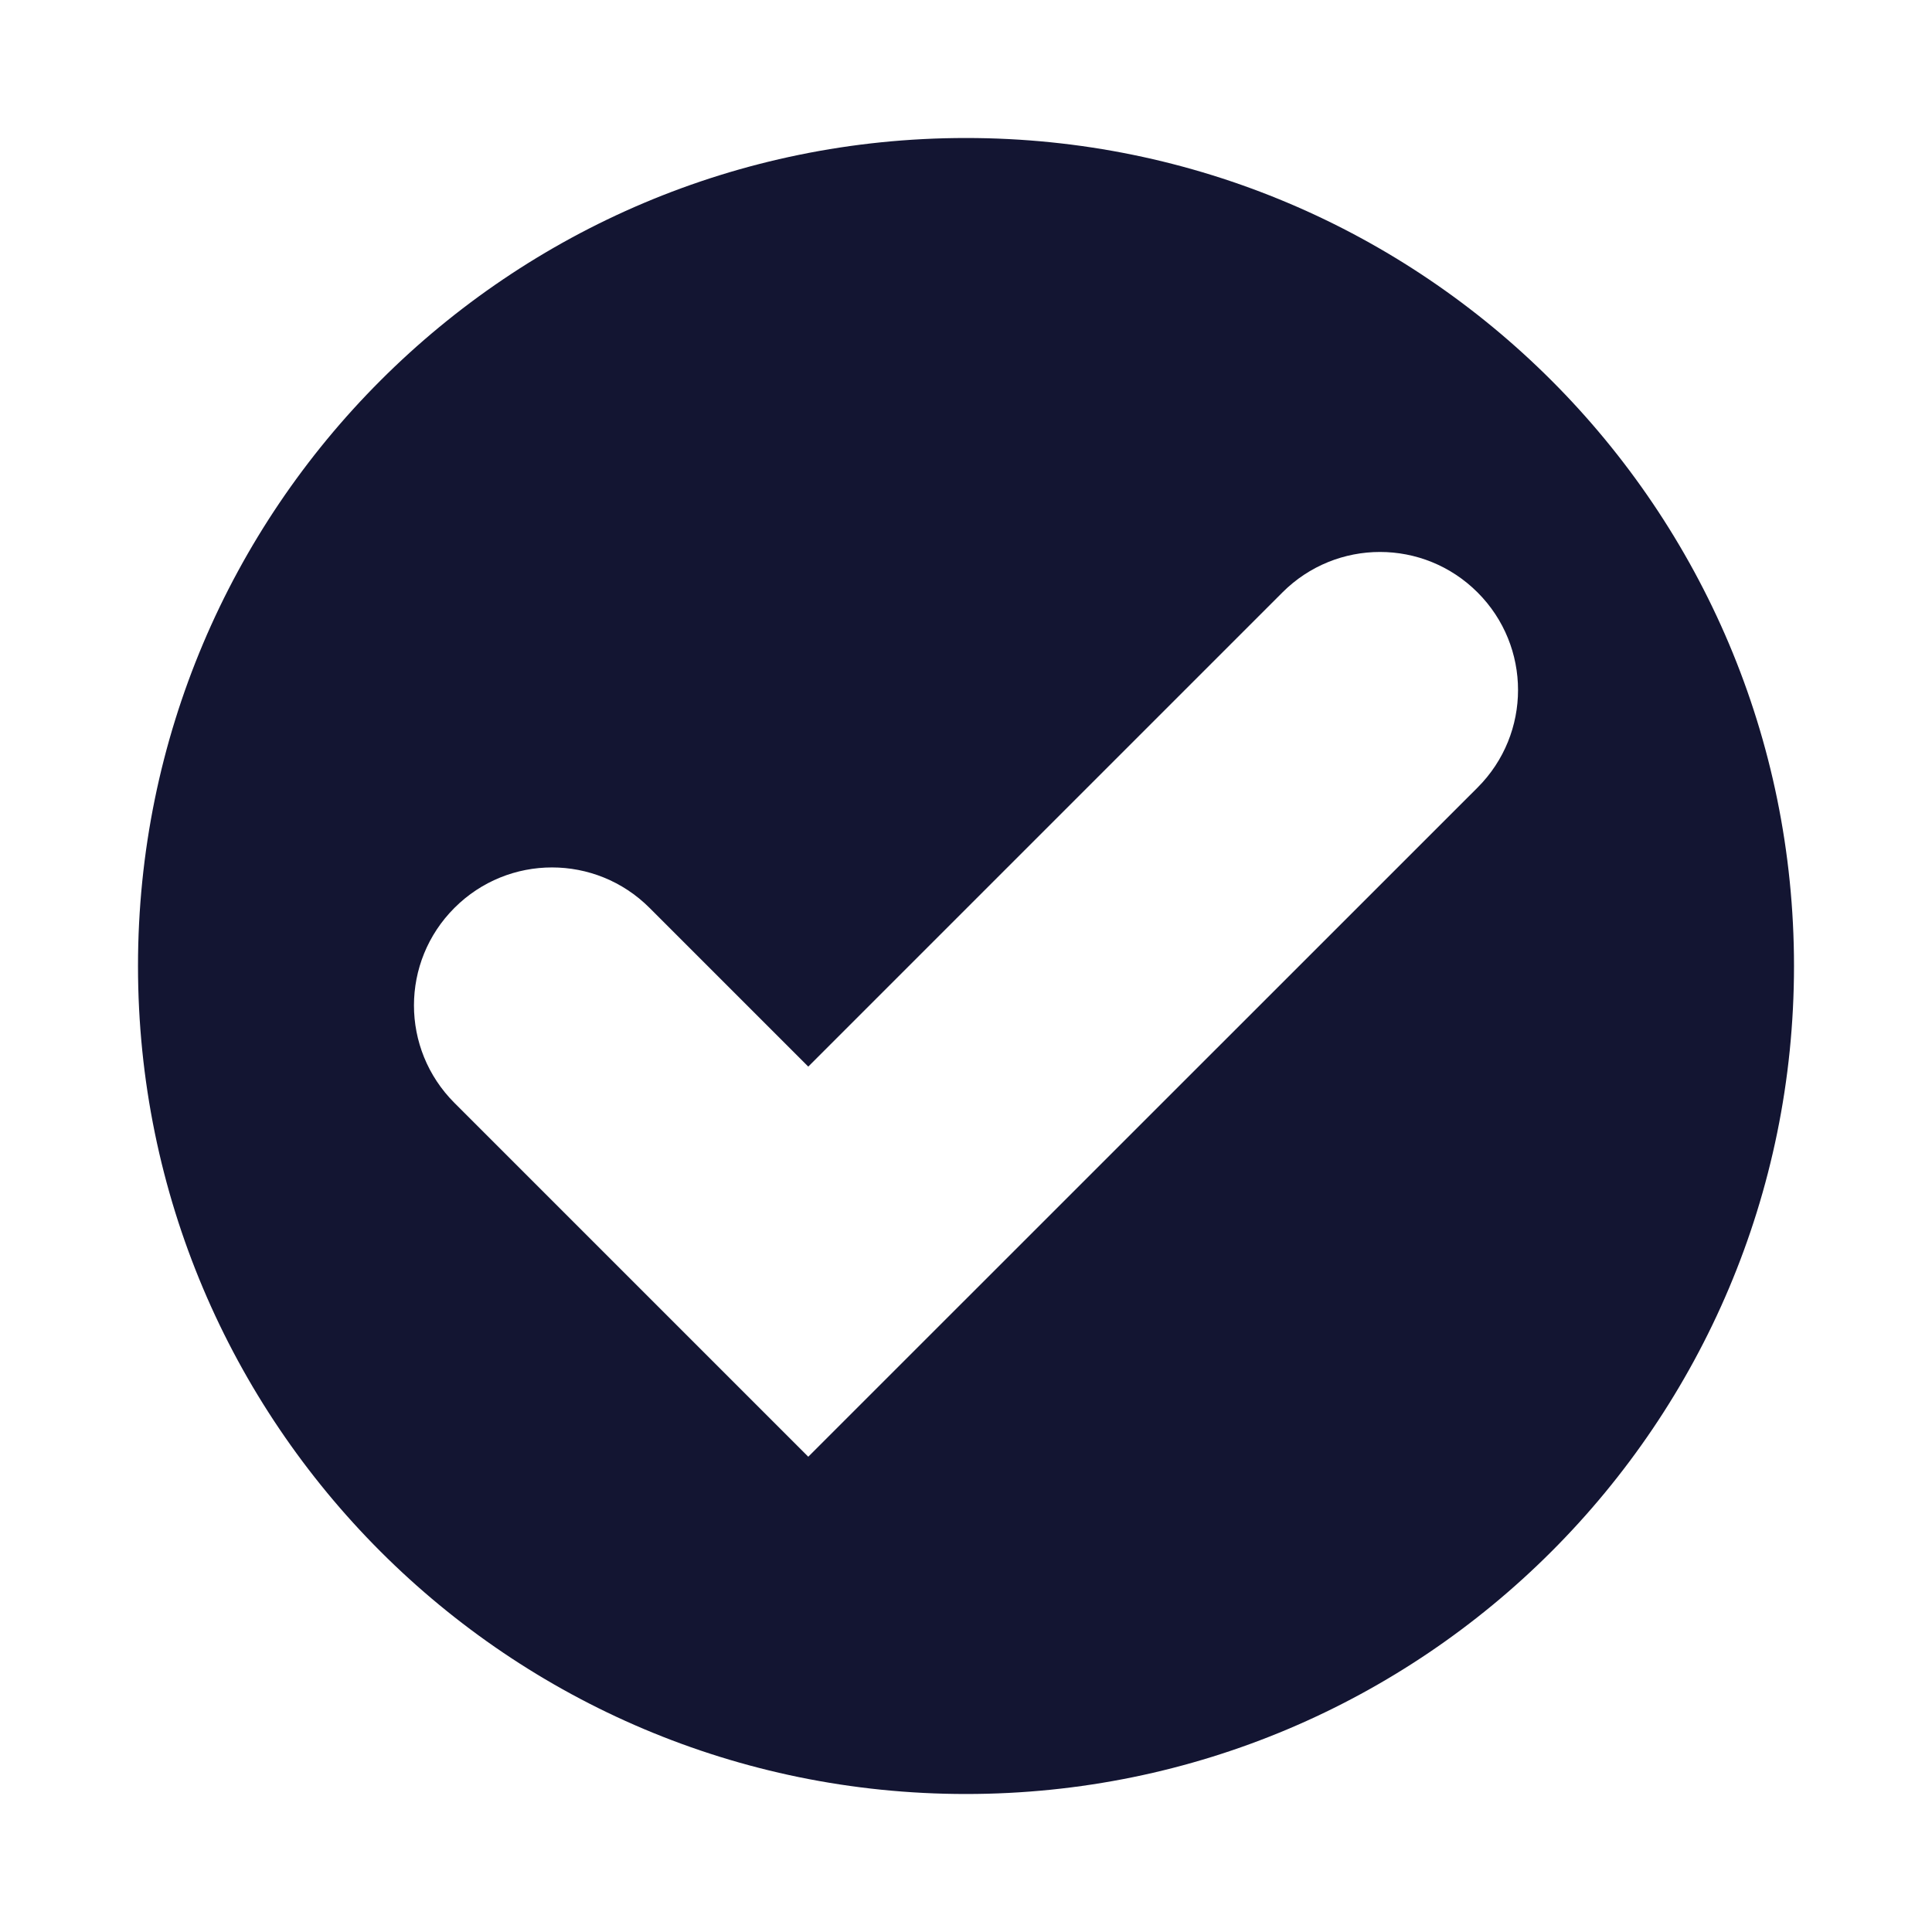 <svg xmlns="http://www.w3.org/2000/svg" width="14" height="14" viewBox="0 0 14 14" fill="#131532">
  <path fill-rule="evenodd" d="M7,13 C3.686,13 1,10.314 1,7 C1,3.686 3.686,1 7,1 C10.314,1 13,3.686 13,7 C13,10.314 10.314,13 7,13 Z M5.857,10.556 L10.707,5.707 C11.098,5.316 11.098,4.684 10.707,4.293 C10.316,3.902 9.684,3.902 9.293,4.293 L5.857,7.729 L4.707,6.579 C4.316,6.188 3.684,6.188 3.293,6.579 C2.902,6.97 2.902,7.601 3.293,7.992 L5.857,10.556 Z"/>
</svg>
